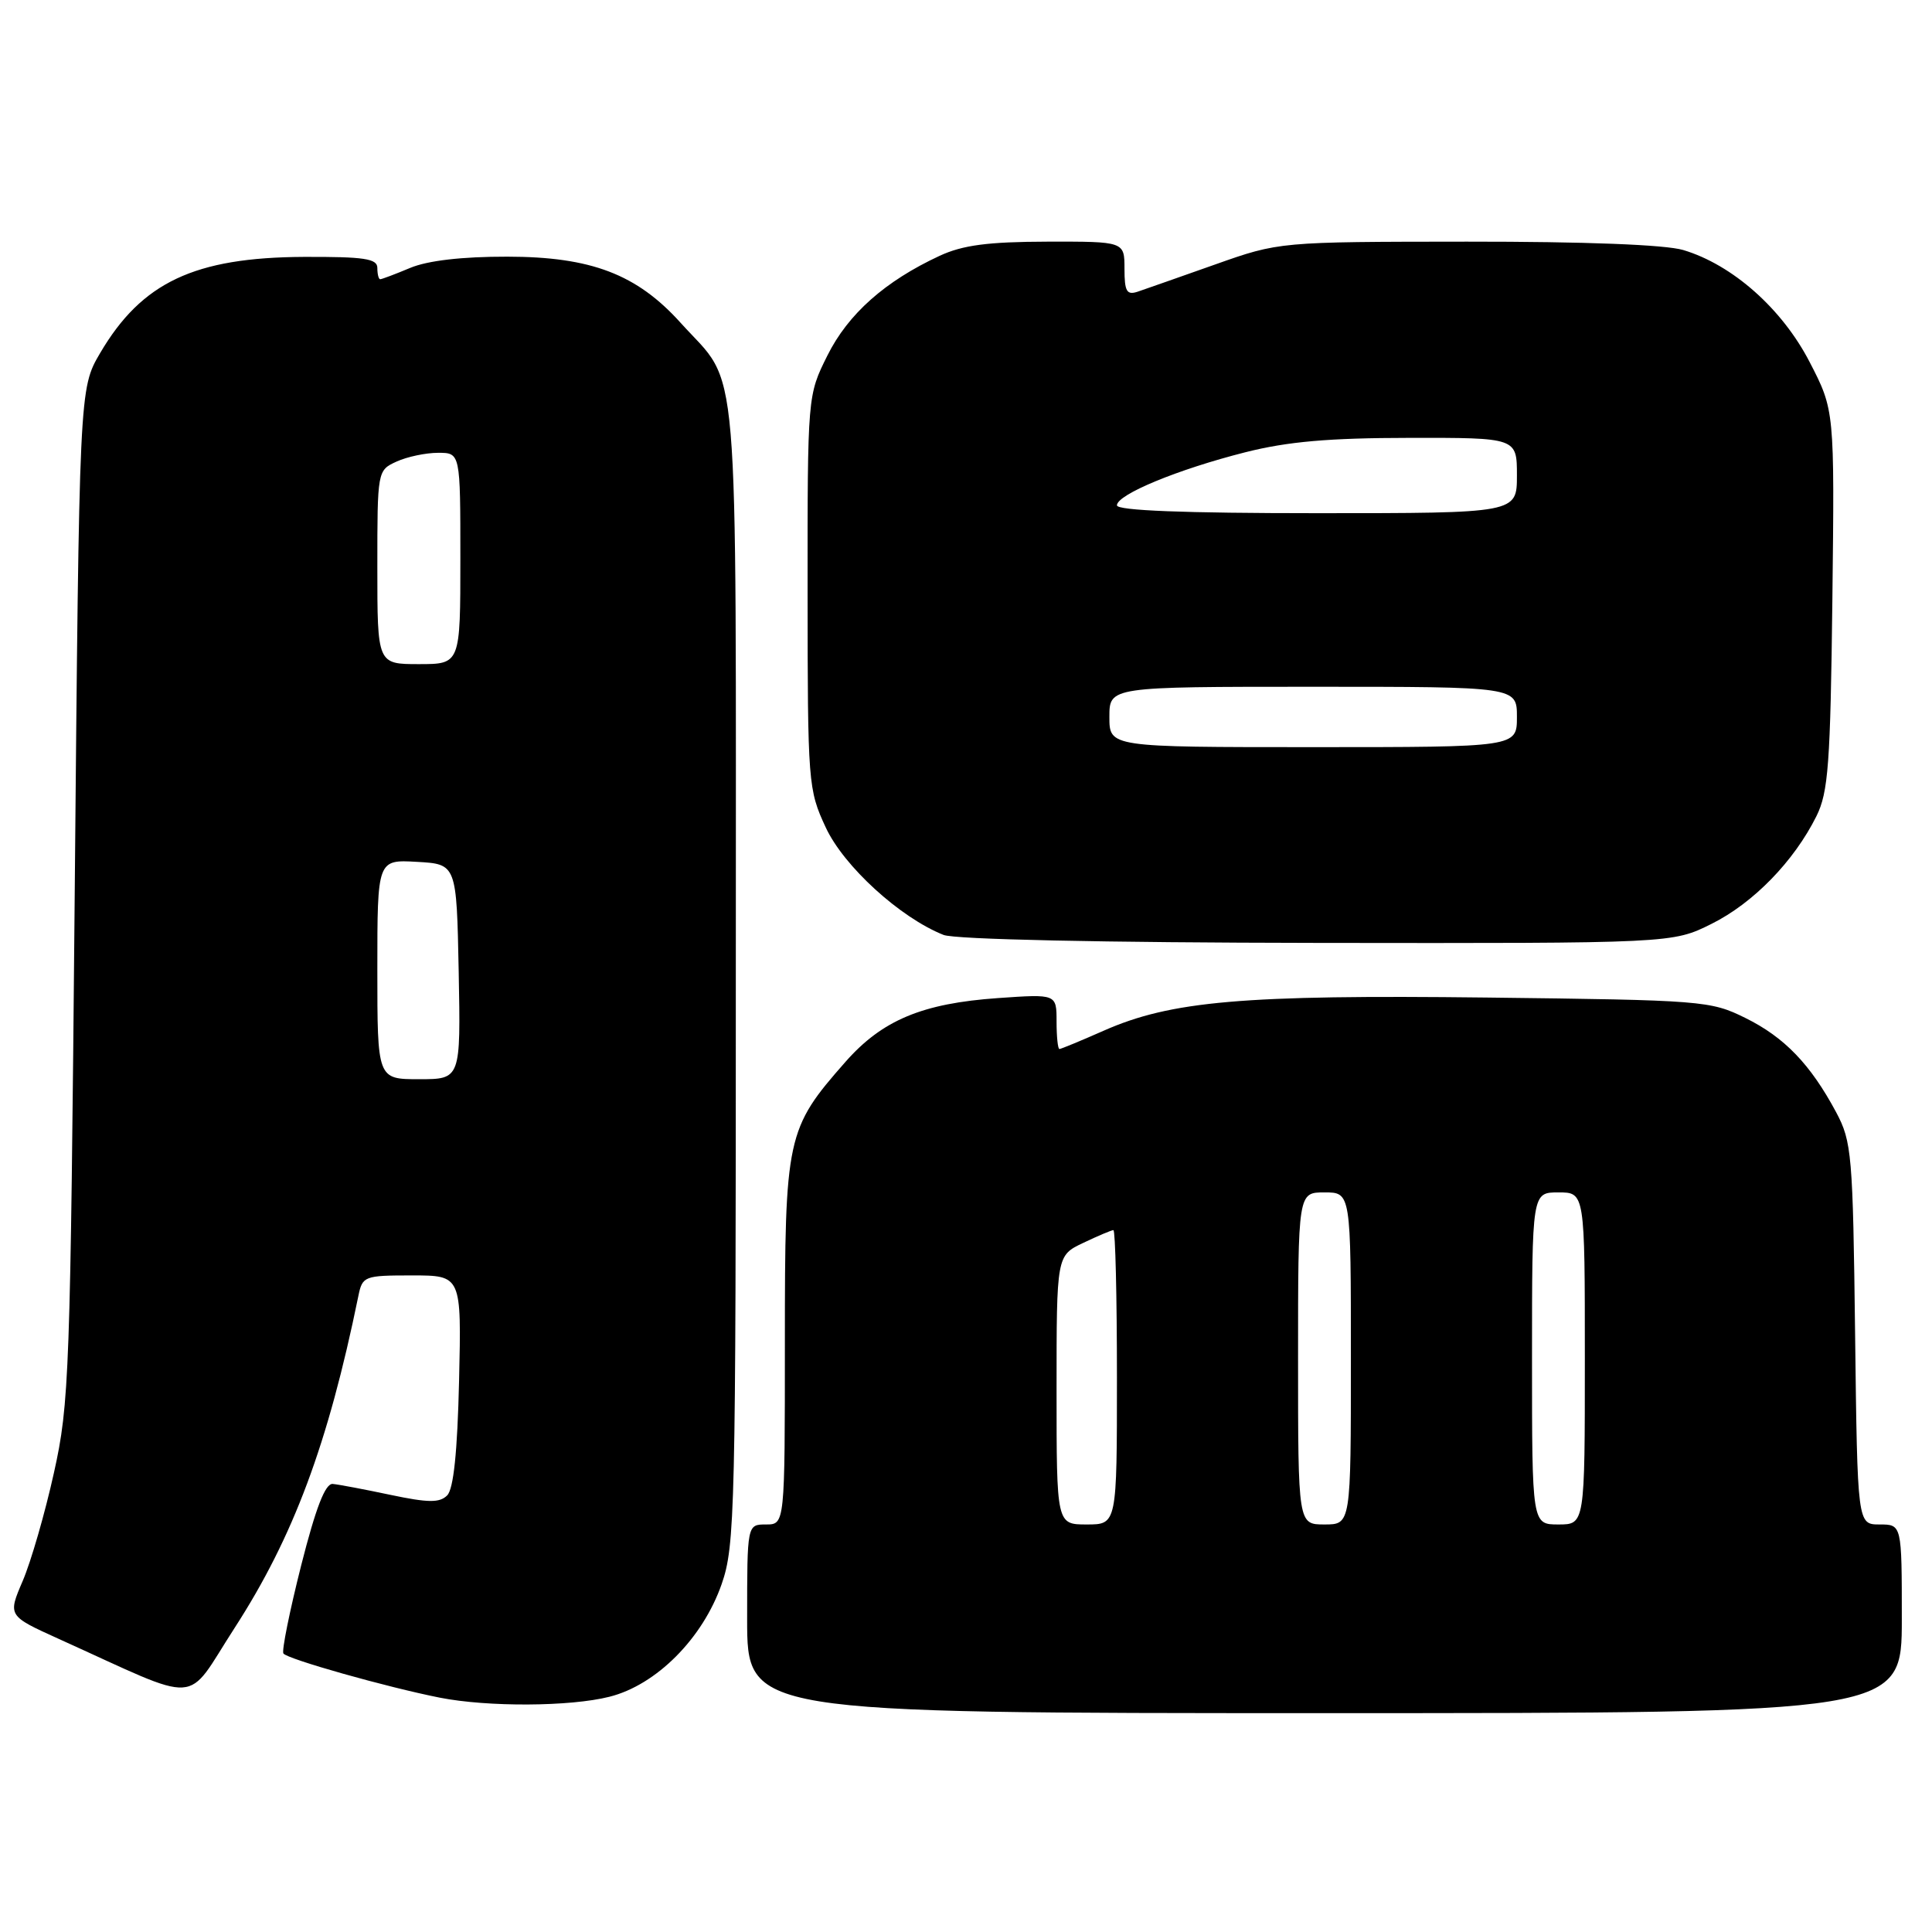 <?xml version="1.0" encoding="UTF-8" standalone="no"?>
<!DOCTYPE svg PUBLIC "-//W3C//DTD SVG 1.1//EN" "http://www.w3.org/Graphics/SVG/1.1/DTD/svg11.dtd" >
<svg xmlns="http://www.w3.org/2000/svg" xmlns:xlink="http://www.w3.org/1999/xlink" version="1.1" viewBox="0 0 256 256">
 <g >
 <path fill="currentColor"
d=" M 252.00 214.50 C 252.00 202.00 252.00 202.00 249.06 202.00 C 246.12 202.00 246.12 202.00 245.81 176.75 C 245.52 152.96 245.37 151.26 243.30 147.38 C 239.89 141.02 236.45 137.44 231.26 134.88 C 226.65 132.60 225.59 132.52 197.02 132.18 C 164.70 131.80 155.16 132.63 146.23 136.58 C 143.22 137.91 140.58 139.00 140.38 139.00 C 140.17 139.00 140.00 137.36 140.00 135.36 C 140.00 131.71 140.00 131.71 132.25 132.25 C 122.21 132.95 116.90 135.17 112.03 140.70 C 104.21 149.58 104.00 150.57 104.00 177.82 C 104.00 202.00 104.00 202.00 101.50 202.00 C 99.00 202.00 99.00 202.00 99.00 214.50 C 99.00 227.00 99.00 227.00 175.50 227.00 C 252.00 227.00 252.00 227.00 252.00 214.50 Z  M 80.75 224.83 C 86.97 223.27 93.11 217.10 95.62 209.91 C 97.40 204.80 97.50 200.36 97.50 129.00 C 97.50 44.51 98.10 51.55 90.19 42.78 C 84.38 36.33 78.32 34.02 67.22 34.01 C 61.21 34.00 56.67 34.53 54.35 35.50 C 52.37 36.33 50.59 37.00 50.38 37.00 C 50.17 37.00 50.00 36.33 50.00 35.50 C 50.00 34.27 48.27 34.01 40.25 34.04 C 25.77 34.11 18.78 37.41 13.27 46.78 C 10.50 51.50 10.50 51.50 9.90 118.50 C 9.32 182.20 9.19 185.98 7.14 195.18 C 5.96 200.51 4.10 206.94 3.01 209.48 C 1.03 214.10 1.03 214.10 7.76 217.15 C 27.12 225.90 24.38 226.07 31.08 215.72 C 38.87 203.67 43.47 191.35 47.48 171.75 C 48.02 169.09 48.25 169.00 54.59 169.00 C 61.15 169.00 61.15 169.00 60.83 182.95 C 60.61 192.40 60.10 197.31 59.25 198.15 C 58.25 199.15 56.74 199.13 51.75 198.08 C 48.31 197.35 44.86 196.70 44.09 196.63 C 43.10 196.54 41.85 199.77 39.90 207.45 C 38.38 213.47 37.32 218.71 37.55 219.09 C 38.01 219.82 51.22 223.55 58.28 224.95 C 64.63 226.20 75.53 226.15 80.75 224.83 Z  M 226.80 122.41 C 232.32 119.66 237.71 114.13 240.69 108.14 C 242.26 104.97 242.54 101.25 242.80 79.43 C 243.09 54.36 243.09 54.36 239.78 47.96 C 236.13 40.90 229.56 35.08 223.04 33.13 C 220.66 32.42 210.05 32.01 194.38 32.02 C 169.50 32.04 169.50 32.04 161.00 35.05 C 156.32 36.71 151.71 38.32 150.75 38.65 C 149.30 39.13 149.00 38.62 149.00 35.62 C 149.00 32.00 149.00 32.00 138.75 32.02 C 130.90 32.04 127.56 32.48 124.50 33.90 C 117.27 37.26 112.38 41.60 109.64 47.10 C 107.00 52.39 107.00 52.39 107.01 78.45 C 107.02 103.83 107.08 104.63 109.42 109.65 C 111.81 114.79 119.26 121.59 125.02 123.88 C 126.52 124.48 146.03 124.90 174.55 124.94 C 221.61 125.00 221.61 125.00 226.80 122.41 Z  M 140.00 184.19 C 140.00 166.37 140.00 166.37 143.53 164.69 C 145.48 163.76 147.28 163.00 147.53 163.00 C 147.79 163.00 148.00 171.78 148.00 182.50 C 148.00 202.00 148.00 202.00 144.00 202.00 C 140.00 202.00 140.00 202.00 140.00 184.19 Z  M 172.00 180.00 C 172.00 158.00 172.00 158.00 175.50 158.00 C 179.00 158.00 179.00 158.00 179.00 180.00 C 179.00 202.00 179.00 202.00 175.50 202.00 C 172.00 202.00 172.00 202.00 172.00 180.00 Z  M 203.00 180.00 C 203.00 158.00 203.00 158.00 206.50 158.00 C 210.00 158.00 210.00 158.00 210.00 180.00 C 210.00 202.00 210.00 202.00 206.50 202.00 C 203.00 202.00 203.00 202.00 203.00 180.00 Z  M 50.00 128.45 C 50.00 113.90 50.00 113.90 55.25 114.20 C 60.50 114.50 60.50 114.50 60.78 128.75 C 61.05 143.00 61.05 143.00 55.53 143.00 C 50.00 143.00 50.00 143.00 50.00 128.45 Z  M 50.00 75.16 C 50.00 62.37 50.01 62.32 52.55 61.16 C 53.95 60.52 56.42 60.00 58.05 60.00 C 61.00 60.00 61.00 60.00 61.00 74.00 C 61.00 88.00 61.00 88.00 55.50 88.00 C 50.00 88.00 50.00 88.00 50.00 75.16 Z  M 147.00 95.00 C 147.00 91.00 147.00 91.00 174.00 91.00 C 201.00 91.00 201.00 91.00 201.00 95.00 C 201.00 99.00 201.00 99.00 174.00 99.00 C 147.00 99.00 147.00 99.00 147.00 95.00 Z  M 148.00 66.96 C 148.00 65.53 156.04 62.20 165.00 59.93 C 170.61 58.51 176.08 58.03 186.75 58.02 C 201.00 58.00 201.00 58.00 201.00 63.00 C 201.00 68.00 201.00 68.00 174.50 68.00 C 156.89 68.00 148.00 67.65 148.00 66.96 Z "/>
</g>
</svg>